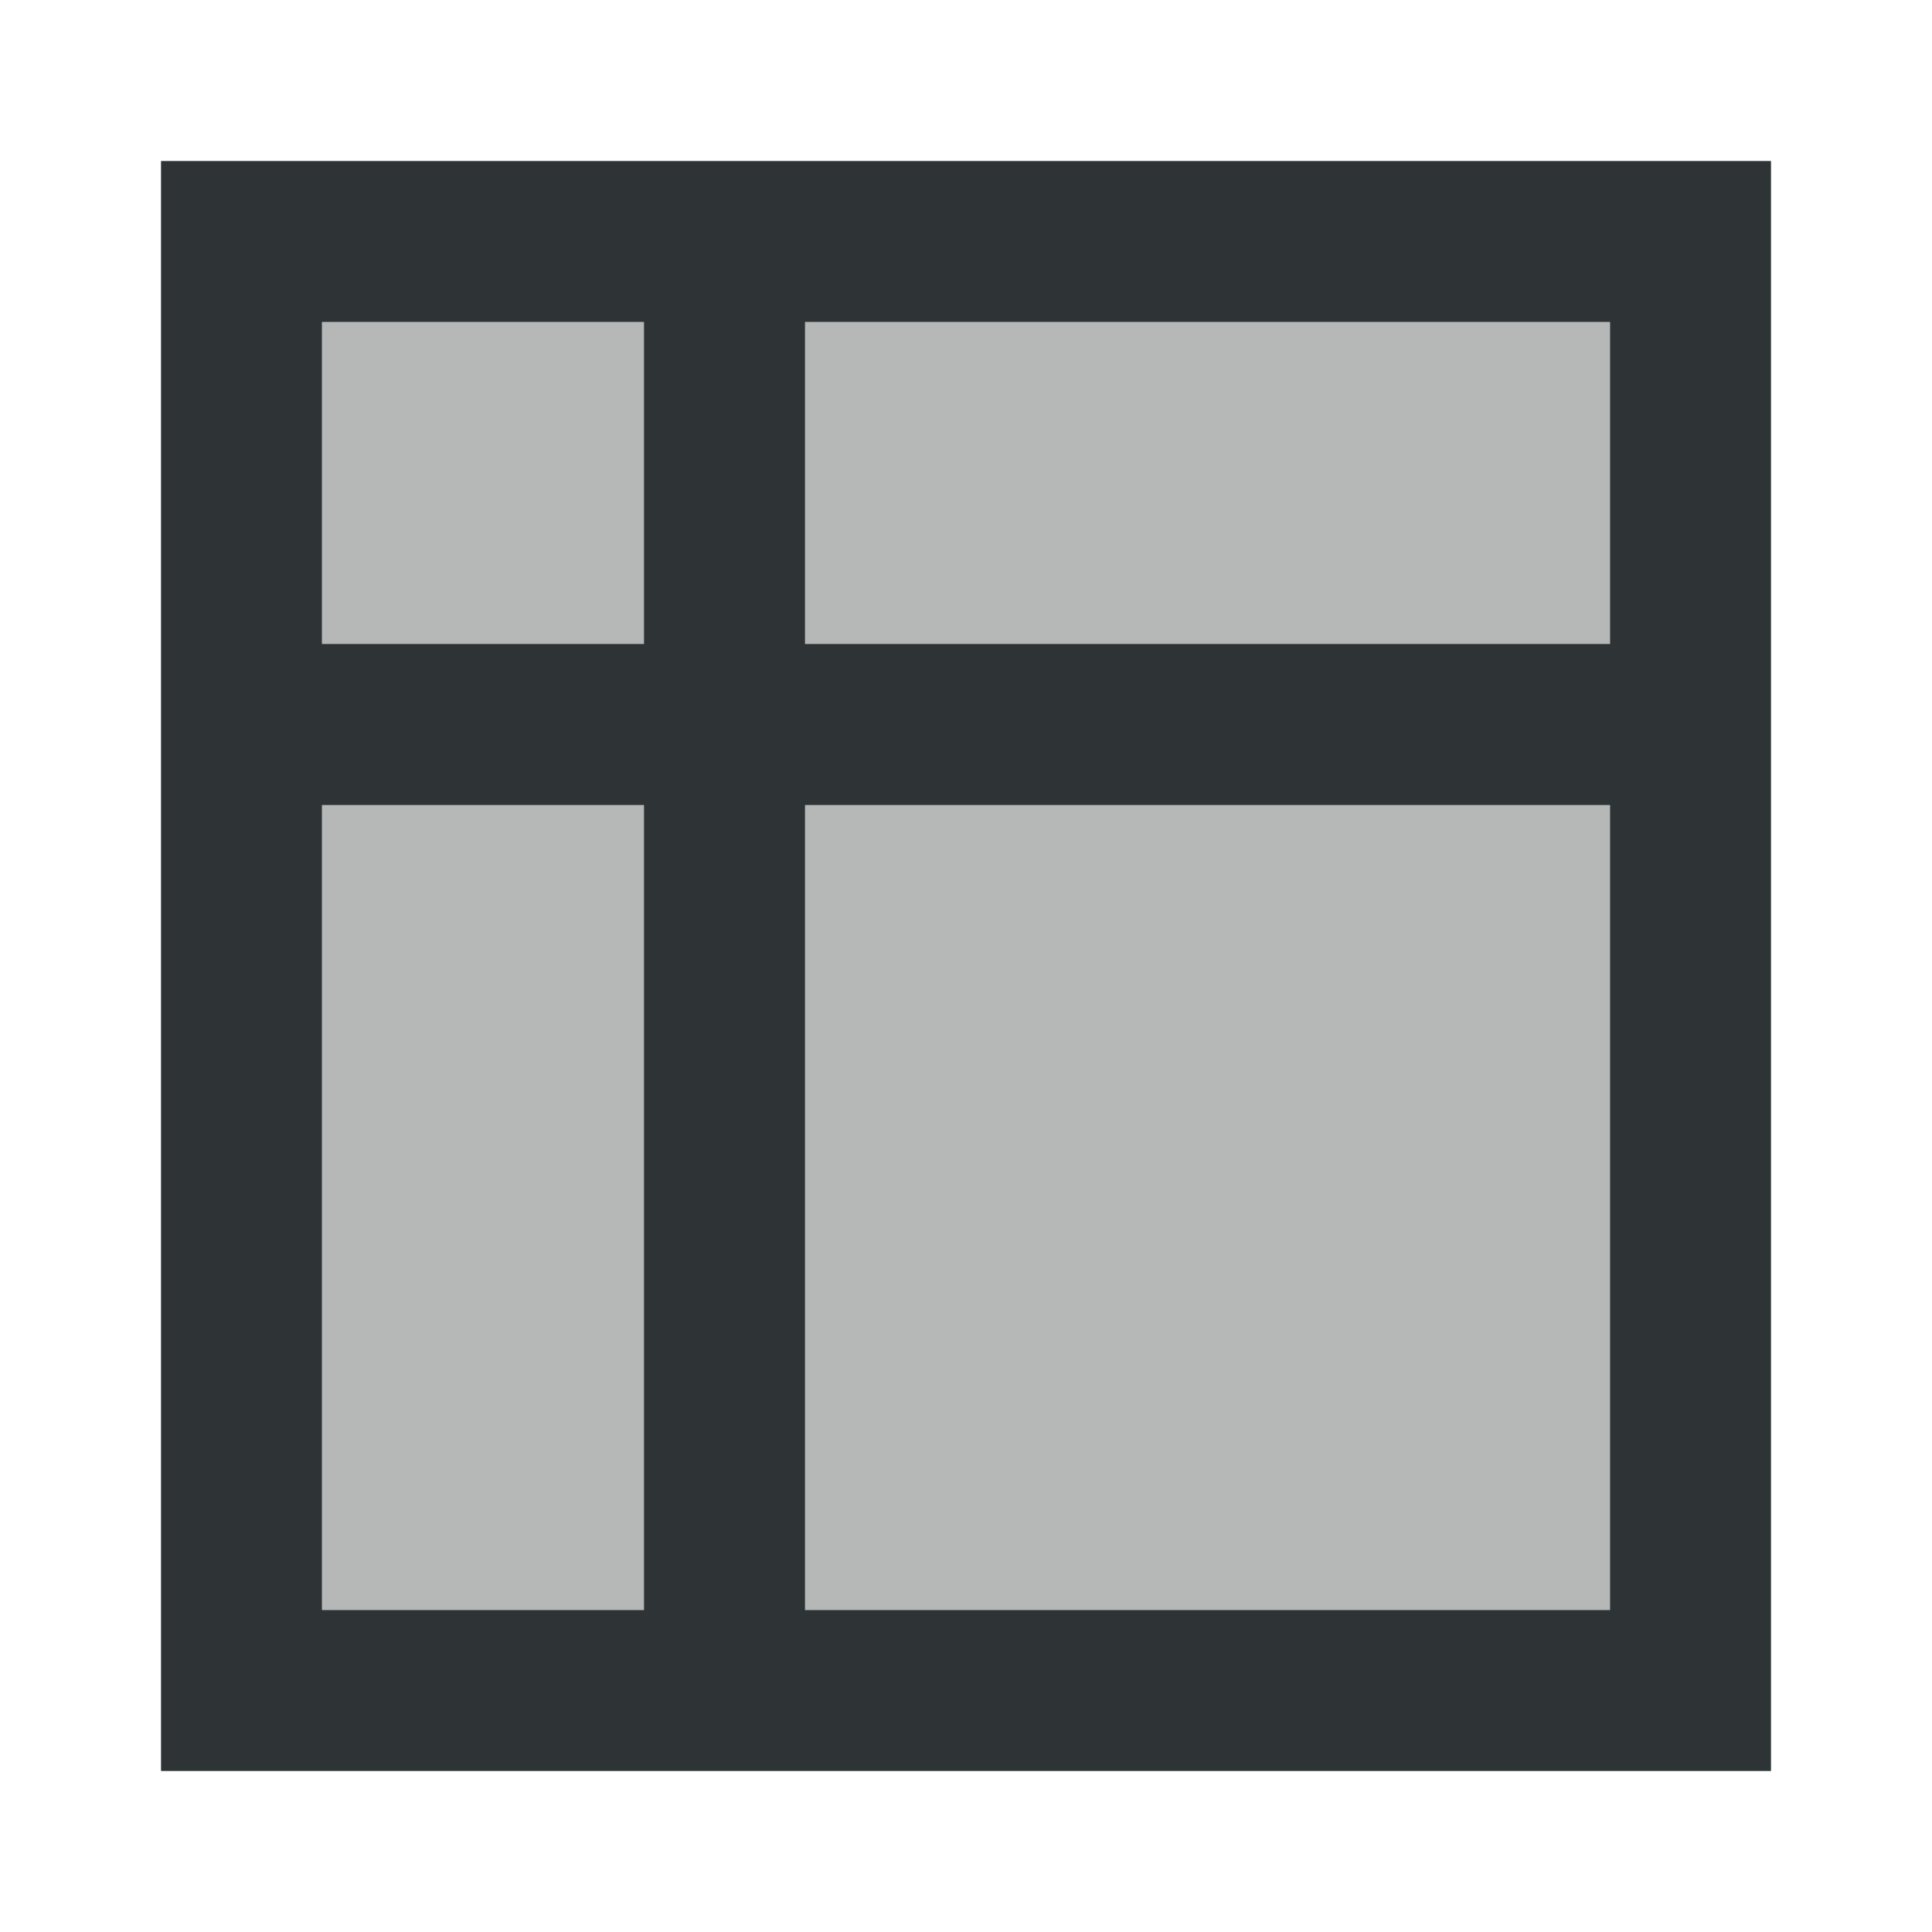 <svg viewBox="0 0 24 24" xmlns="http://www.w3.org/2000/svg"><g fill="#2e3436"><path d="m2 2v20h20v-20zm2 2h4v4h-4zm6 0h10v4h-10zm-6 6h4v10h-4zm6 0h10v10h-10z"/><path d="m4 4v16h16v-16z" opacity=".35"/></g></svg>